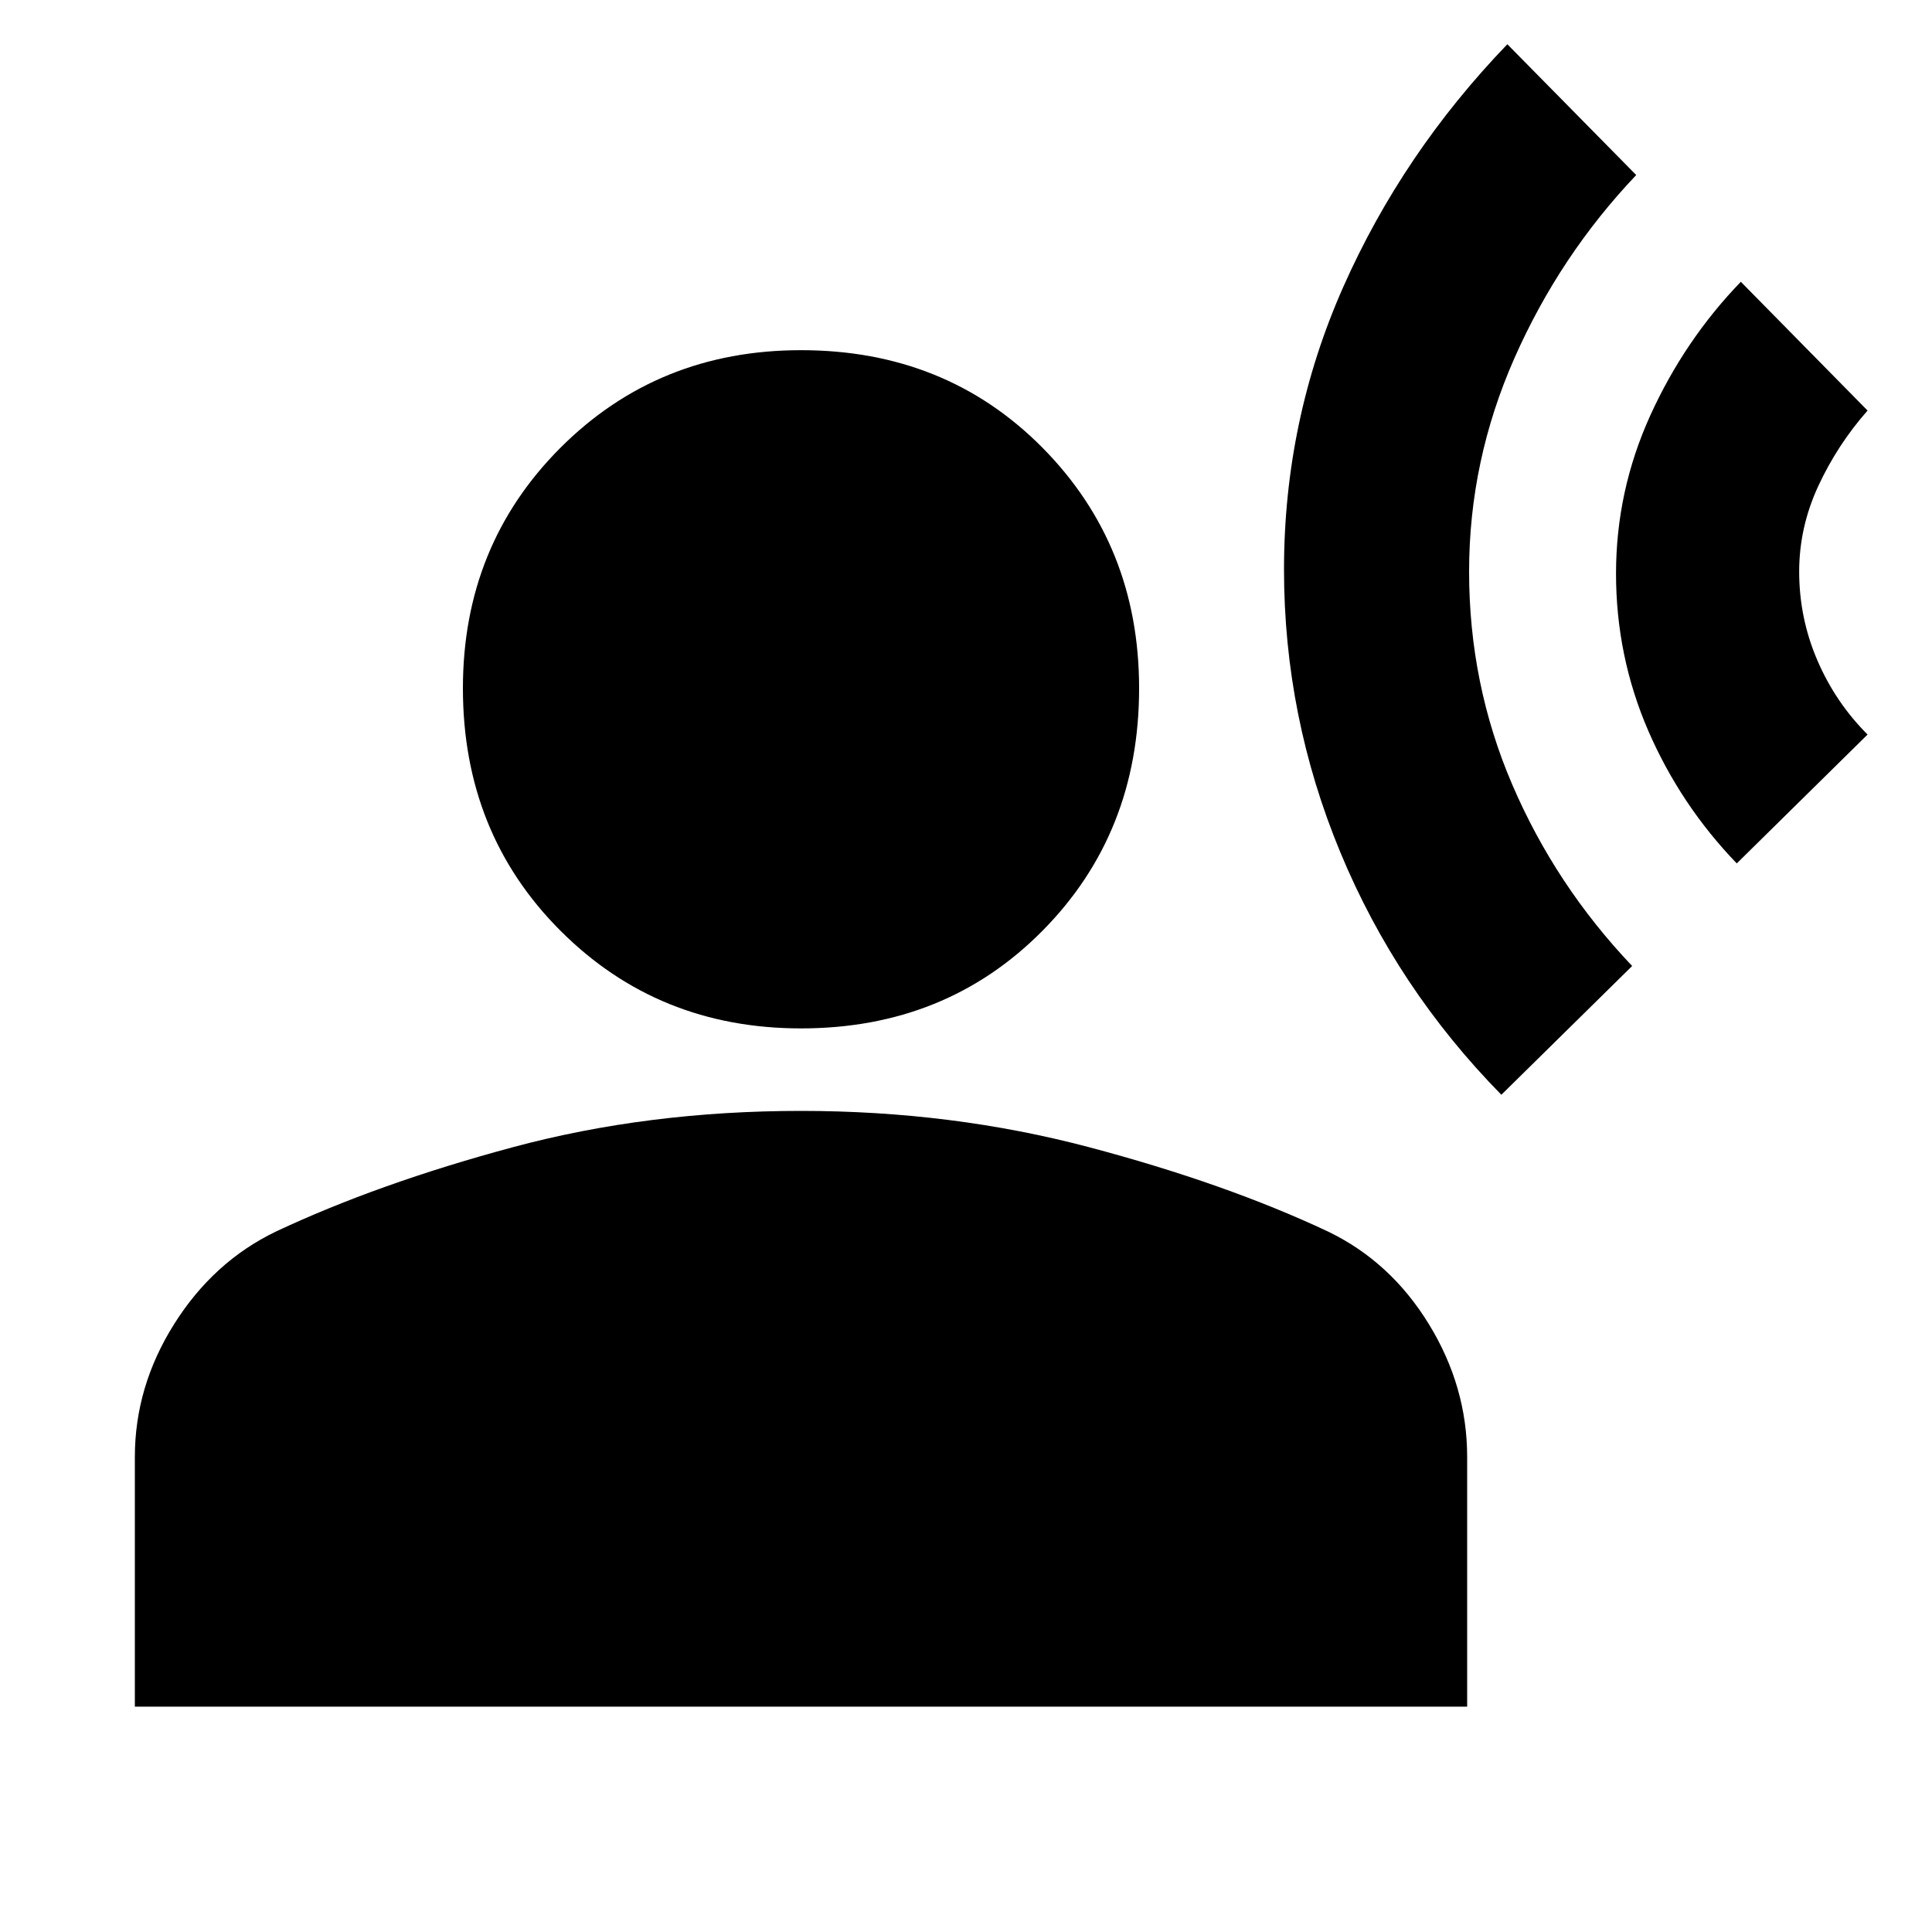 <svg xmlns="http://www.w3.org/2000/svg" height="20" width="20"><path d="M15.542 11.333Q14.458 10.229 13.875 8.823Q13.292 7.417 13.292 5.896Q13.292 4.354 13.906 2.969Q14.521 1.583 15.604 0.458L16.938 1.812Q16.146 2.646 15.677 3.708Q15.208 4.771 15.208 5.917Q15.208 7.083 15.656 8.125Q16.104 9.167 16.896 10ZM17.979 8.938Q17.396 8.333 17.062 7.563Q16.729 6.792 16.729 5.938Q16.729 5.083 17.083 4.302Q17.438 3.521 18.021 2.917L19.333 4.25Q19.021 4.604 18.823 5.031Q18.625 5.458 18.625 5.917Q18.625 6.396 18.812 6.833Q19 7.271 19.333 7.604ZM8.292 10.646Q6.812 10.646 5.802 9.635Q4.792 8.625 4.792 7.125Q4.792 5.646 5.802 4.635Q6.812 3.625 8.292 3.625Q9.792 3.625 10.792 4.635Q11.792 5.646 11.792 7.125Q11.792 8.625 10.792 9.635Q9.792 10.646 8.292 10.646ZM1.396 17.667V15.083Q1.396 14.354 1.802 13.708Q2.208 13.062 2.854 12.75Q3.917 12.25 5.312 11.875Q6.708 11.5 8.292 11.5Q9.854 11.5 11.271 11.875Q12.688 12.25 13.75 12.75Q14.396 13.062 14.792 13.708Q15.188 14.354 15.188 15.083V17.667Z"/></svg>